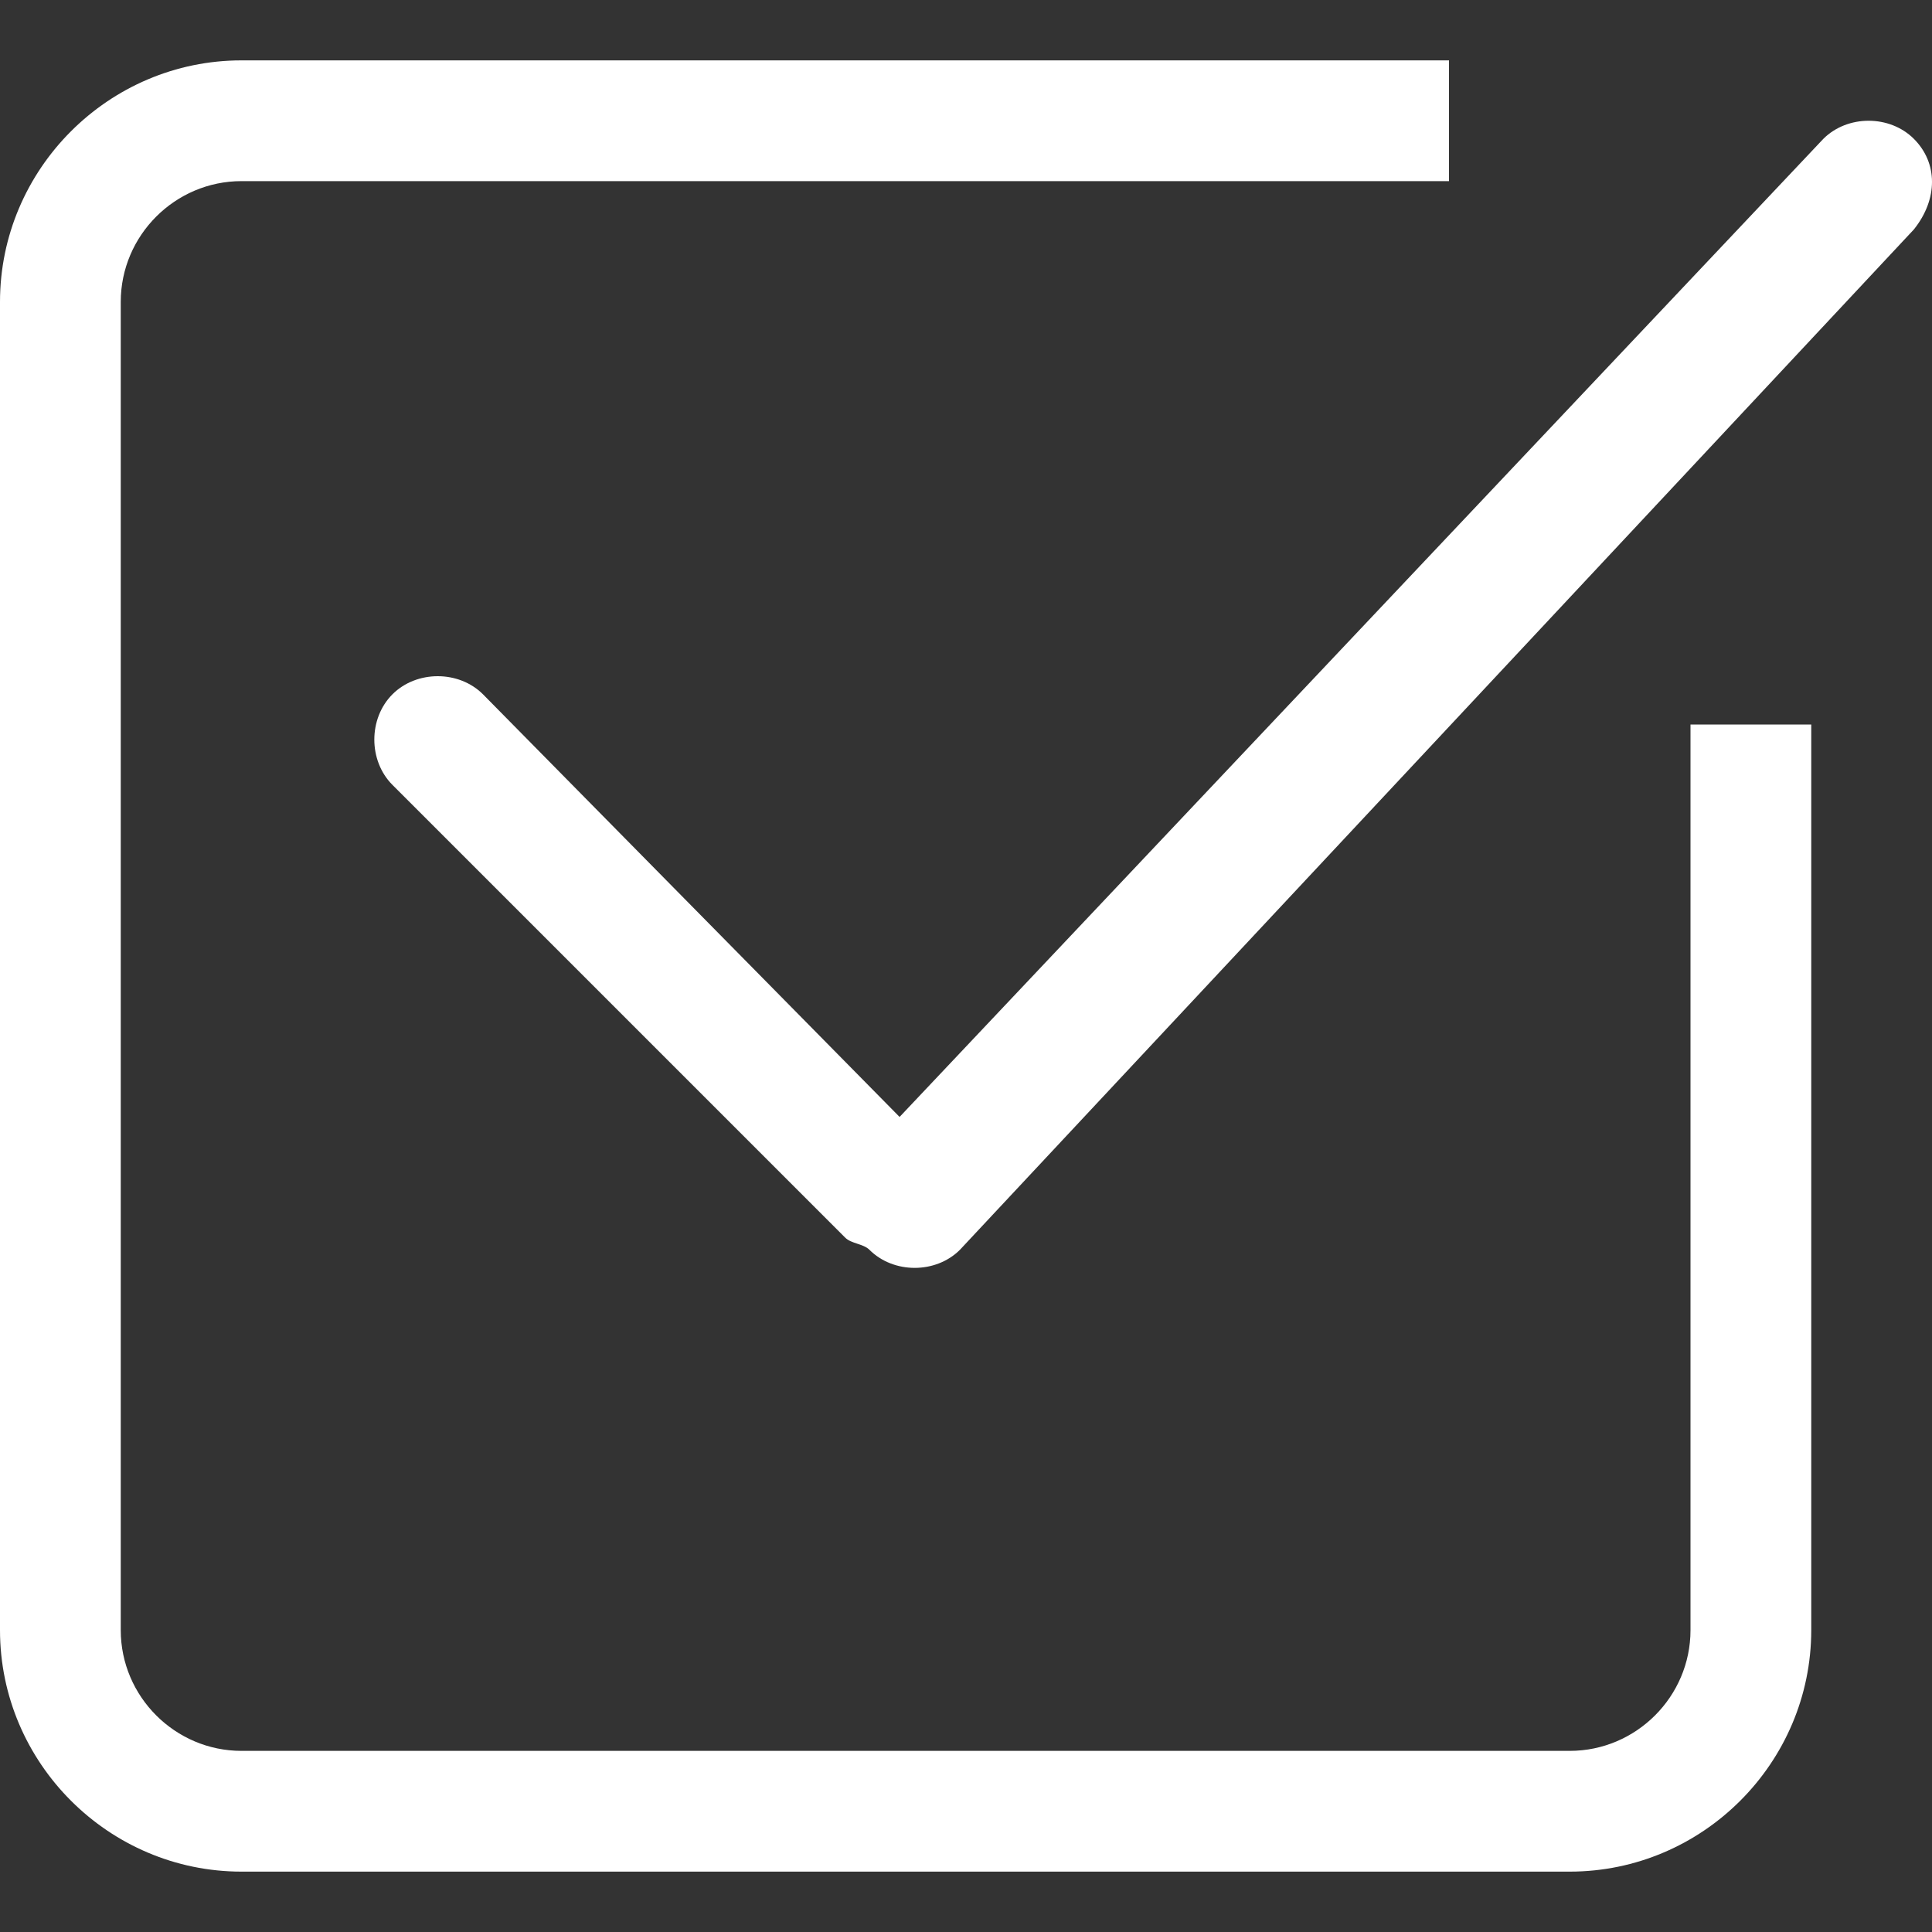 <svg enable-background="new 0 0 32 32" viewBox="0 0 32 32" xmlns="http://www.w3.org/2000/svg"><rect x="0" y="0" width="32" height="32" fill="#333333" stroke="none"/><path clip-rule="evenodd" d="m31.7 3.8-15.8 16.9c-.4.4-1.1.4-1.5 0-.1-.1-.3-.1-.4-.2l-7.5-7.5c-.4-.4-.4-1.1 0-1.5s1.1-.4 1.5 0l6.9 7 15.3-16.2c.4-.4 1.1-.4 1.5 0s.4 1 0 1.5zm-29.7 1.2v22c0 1.1.9 2 2 2h22c1.1 0 2-.9 2-2 0 0 0-8.6 0-15h2v15c0 2.2-1.8 4-4 4h-22c-2.2 0-4-1.8-4-4v-22c0-2.2 1.8-4 4-4h20v2c-5.4 0-20 0-20 0-1.1 0-2 .9-2 2z" fill="#fff" fill-rule="evenodd"/></svg>